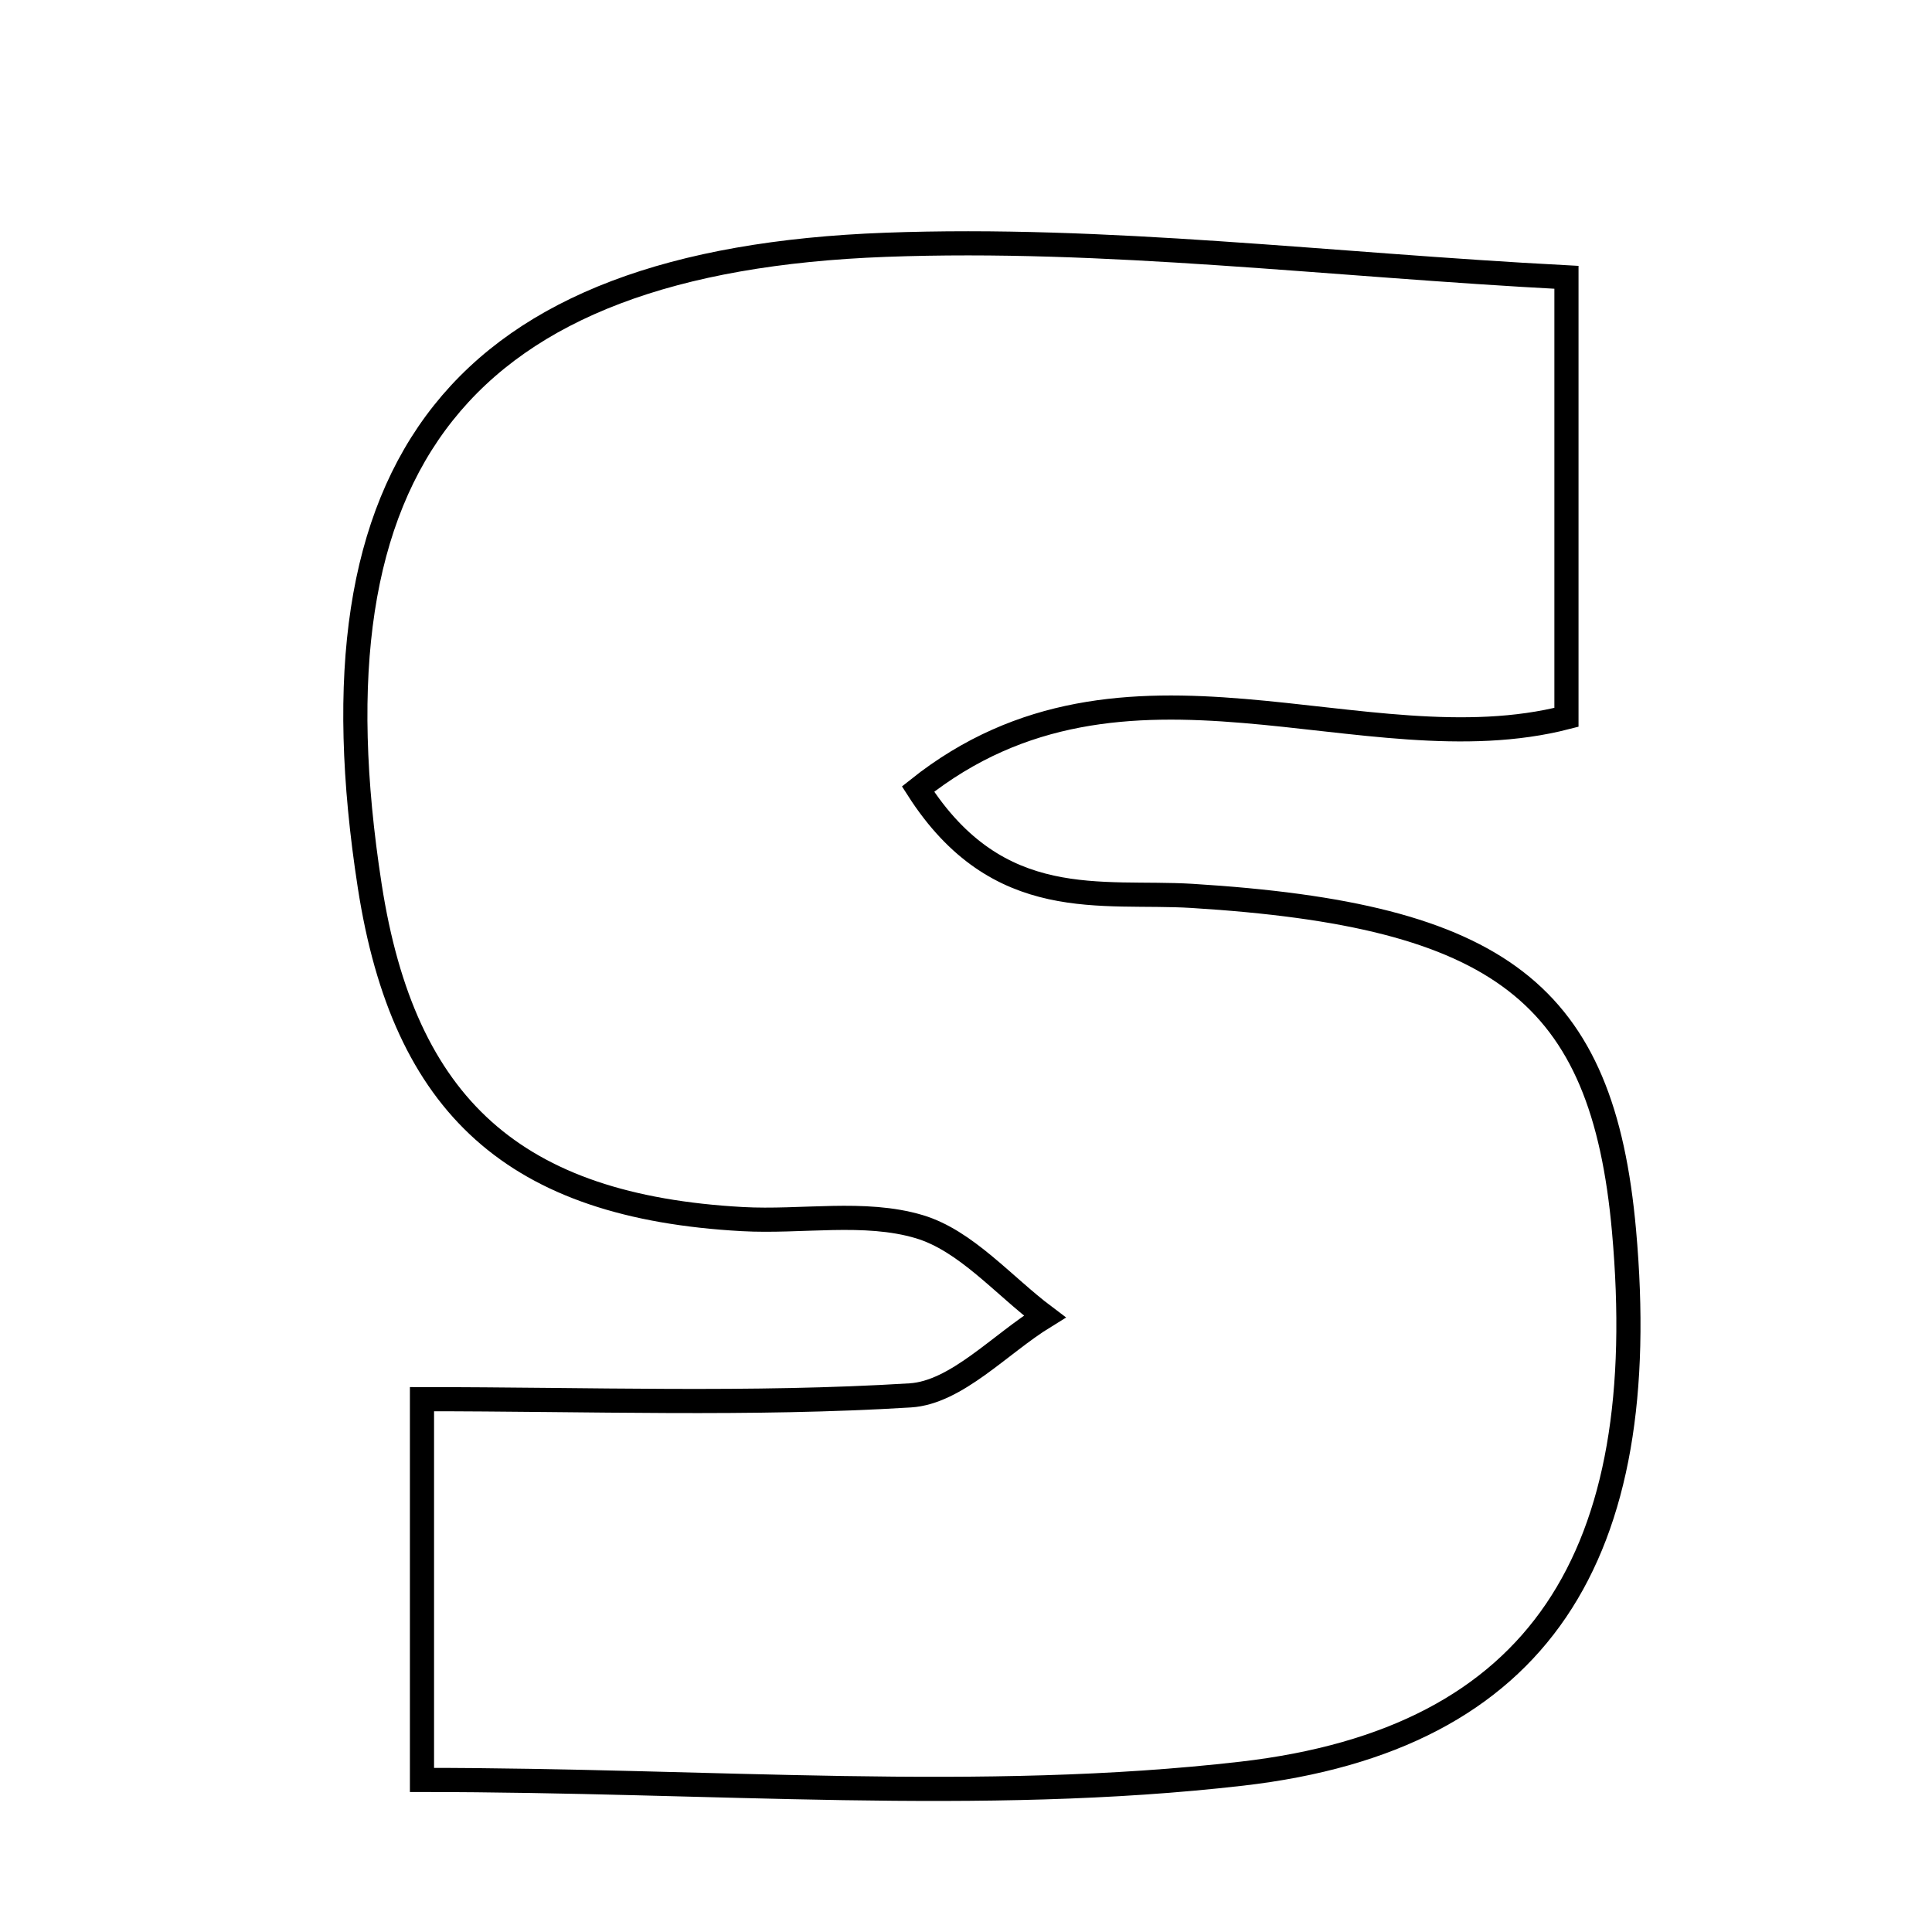 <svg xmlns="http://www.w3.org/2000/svg" viewBox="0.0 0.0 24.0 24.0" height="200px" width="200px"><path fill="none" stroke="black" stroke-width=".3" stroke-opacity="1.0"  filling="0" d="M10.999 3.041 C13.737 2.939 16.493 3.289 19.459 3.445 C19.459 5.383 19.459 7.071 19.459 8.911 C16.933 9.561 13.978 7.752 11.404 9.802 C12.4 11.357 13.684 11.061 14.805 11.129 C18.637 11.365 19.909 12.333 20.174 15.288 C20.534 19.305 19.147 21.604 15.427 22.033 C12.18 22.407 8.855 22.111 5.242 22.111 C5.242 20.07 5.242 18.725 5.242 17.381 C7.329 17.381 9.324 17.456 11.307 17.334 C11.882 17.298 12.422 16.696 12.978 16.354 C12.463 15.967 11.998 15.411 11.419 15.238 C10.738 15.035 9.957 15.185 9.221 15.144 C6.395 14.988 5.018 13.749 4.593 11.006 C3.78 5.759 5.708 3.238 10.999 3.041"></path></svg>